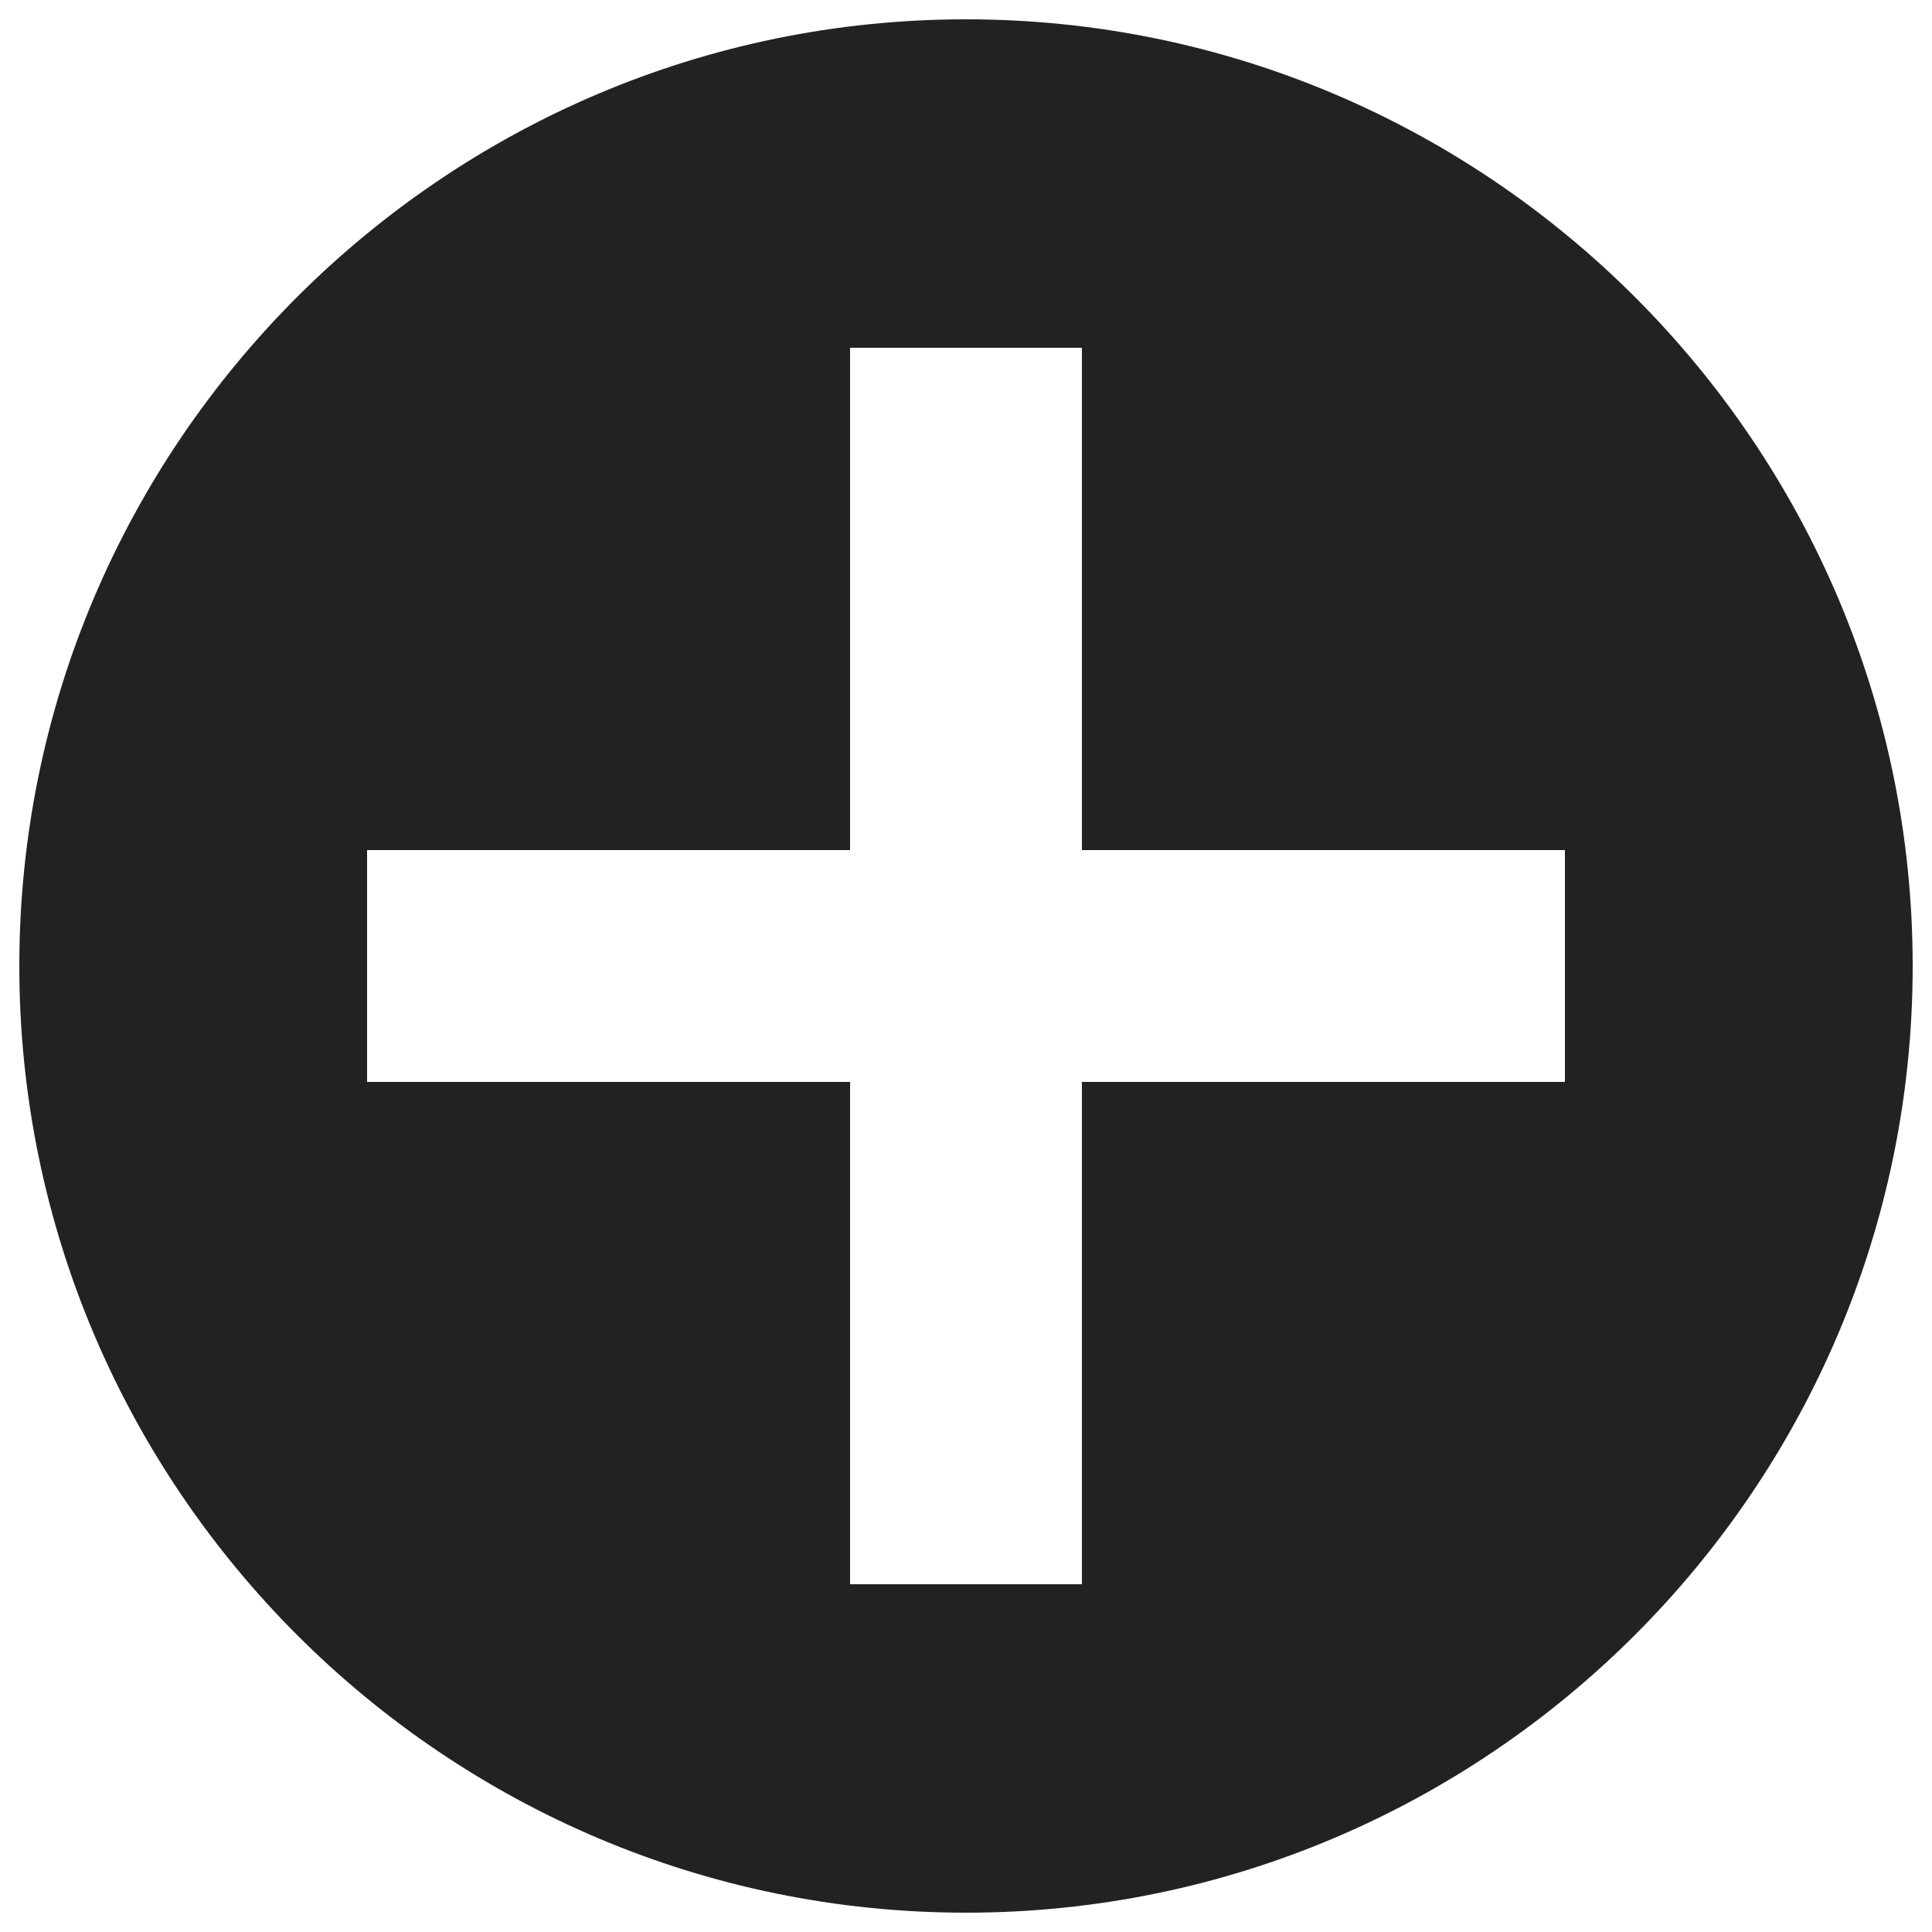<?xml version="1.0" encoding="utf-8"?>
<!-- Generator: Adobe Illustrator 21.0.0, SVG Export Plug-In . SVG Version: 6.00 Build 0)  -->
<svg version="1.1" id="Layer_1" xmlns="http://www.w3.org/2000/svg" xmlns:xlink="http://www.w3.org/1999/xlink" x="0px" y="0px"
	 viewBox="0 0 10 10" style="enable-background:new 0 0 10 10;" xml:space="preserve">
<style type="text/css">
	.st0{fill:#222222;}
</style>
<g>
	<path class="st0" d="M5,0.1C2.3,0.1,0.1,2.3,0.1,5S2.3,9.9,5,9.9S9.9,7.7,9.9,5S7.7,0.1,5,0.1z M8.1,5.6H5.6v2.6H4.4V5.6H1.9V4.4
		h2.5V1.8h1.2v2.6h2.5V5.6z"/>
</g>
</svg>
